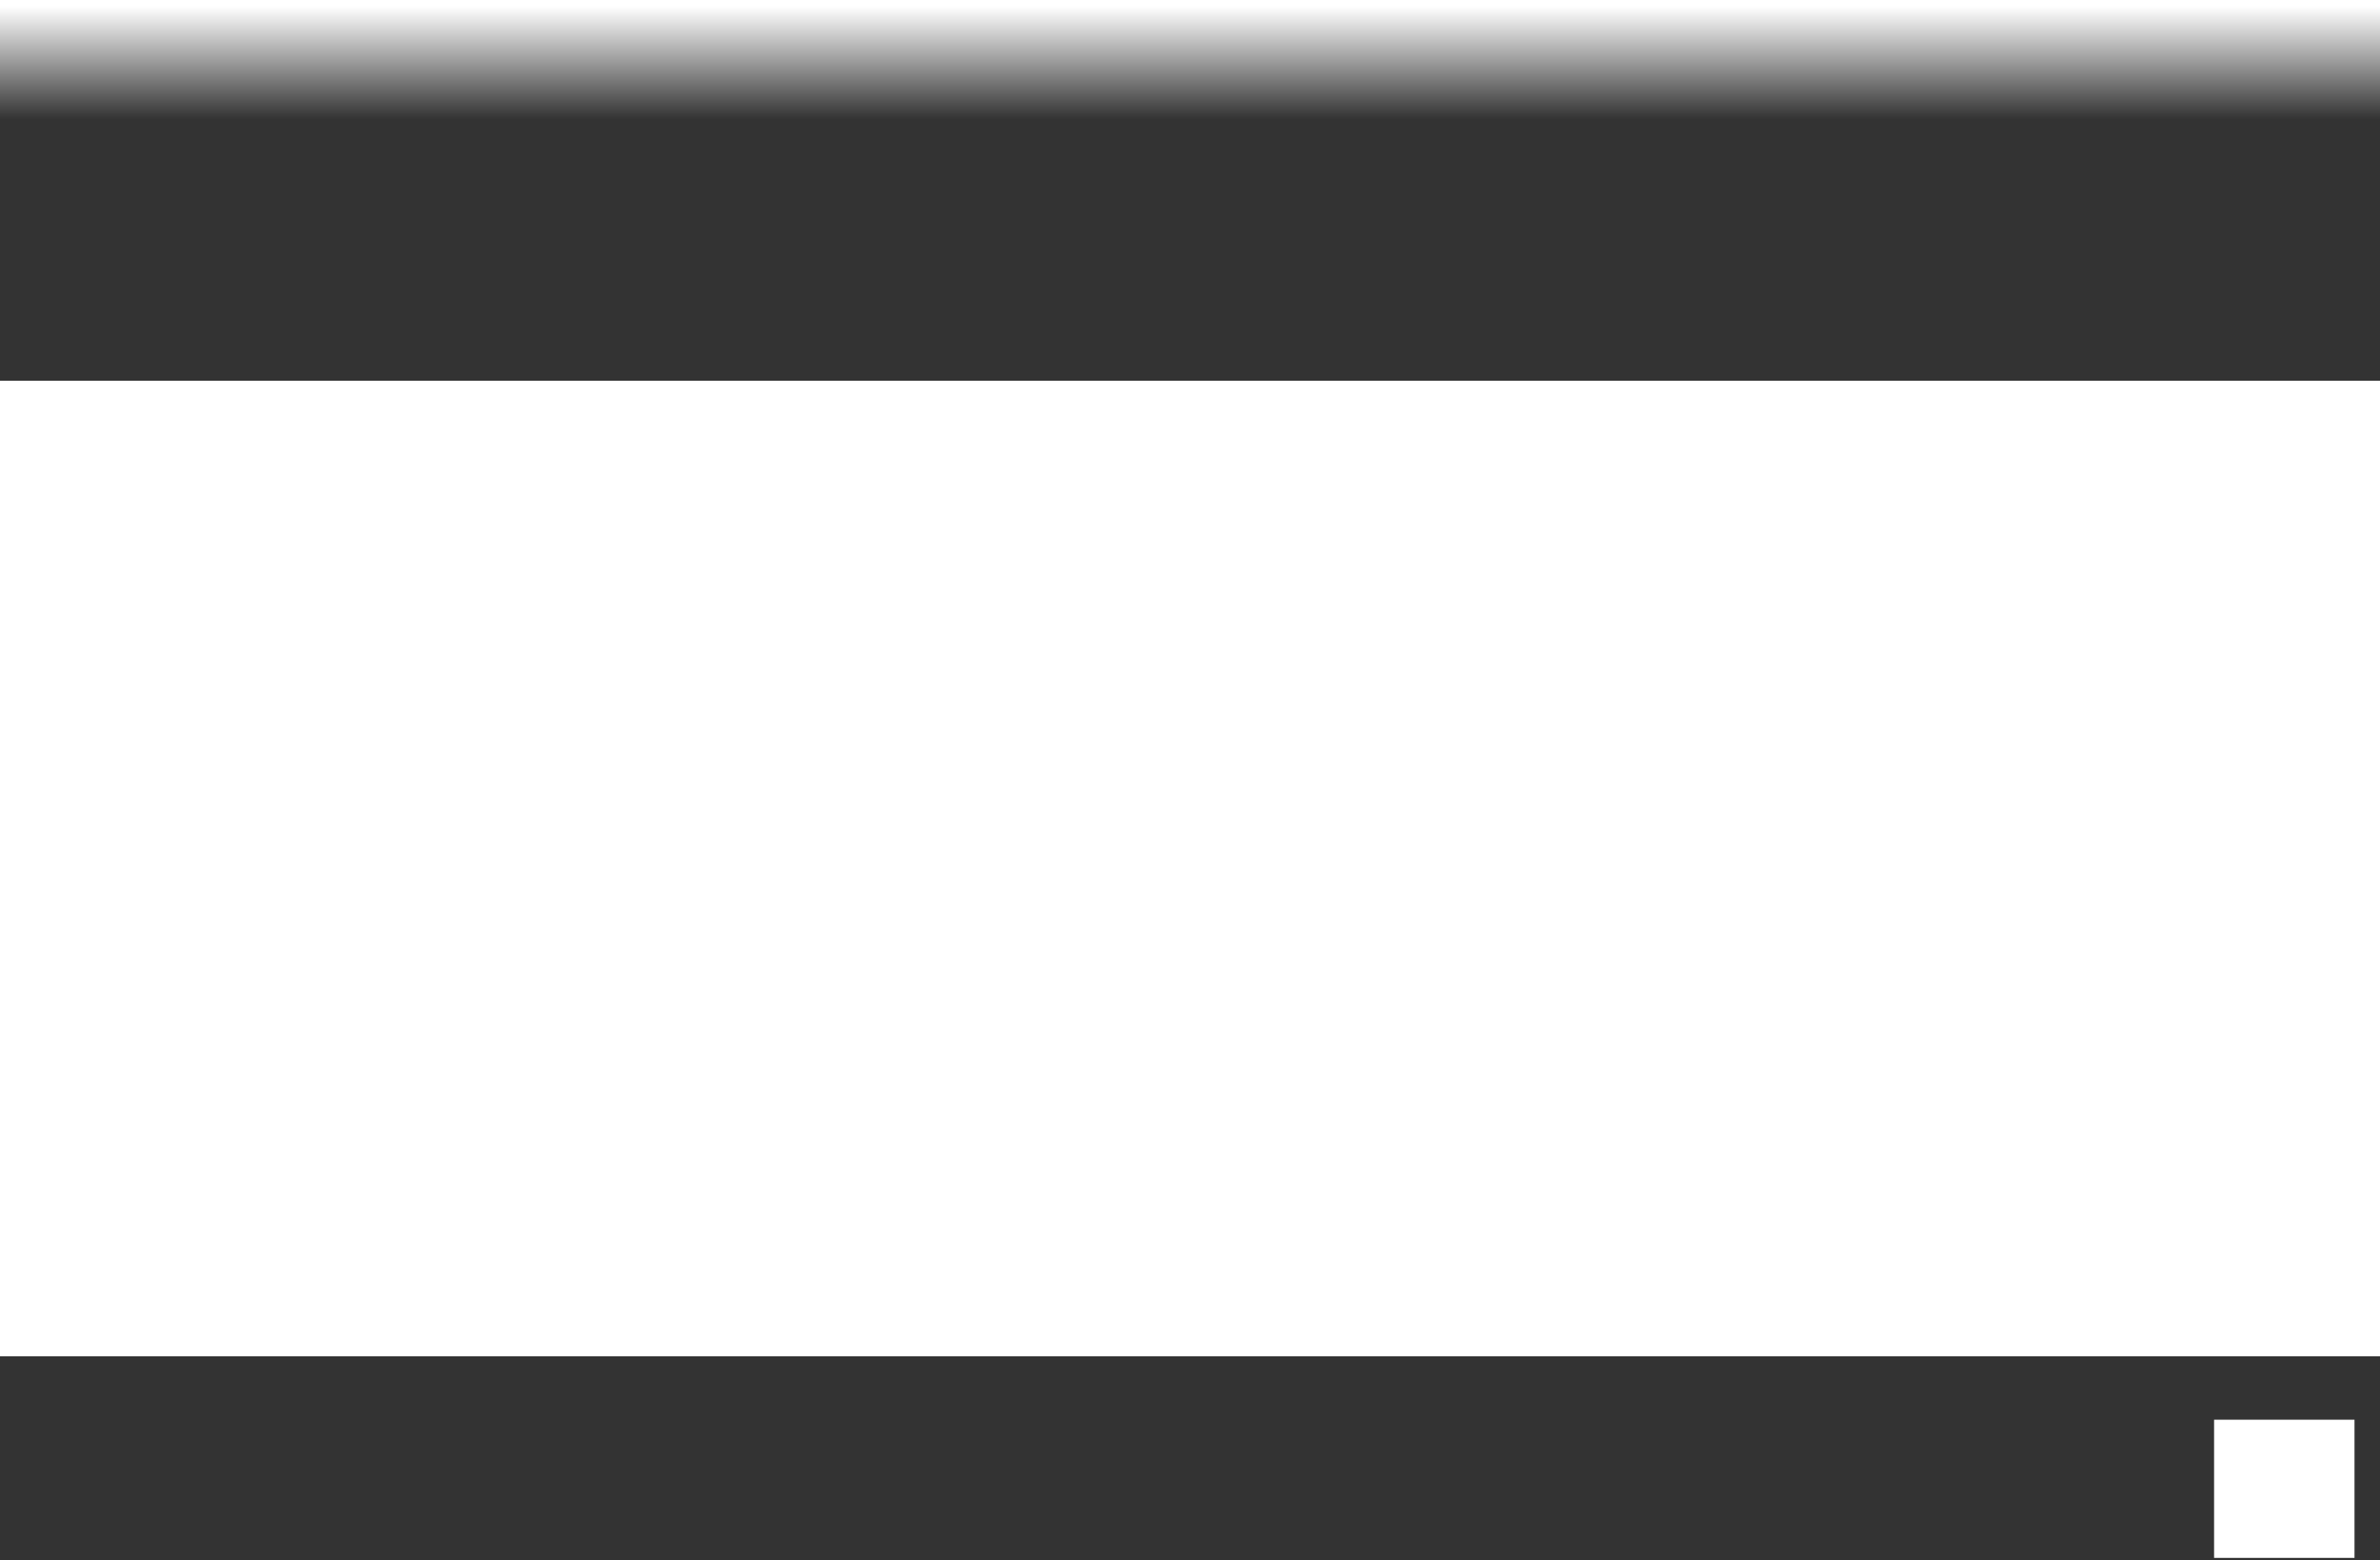 <?xml version="1.0" encoding="UTF-8" standalone="no"?>
<svg xmlns:ffdec="https://www.free-decompiler.com/flash" xmlns:xlink="http://www.w3.org/1999/xlink" ffdec:objectType="shape" height="459.0px" width="700.0px" xmlns="http://www.w3.org/2000/svg">
  <g transform="matrix(1.0, 0.0, 0.0, 1.0, 0.0, 59.0)">
    <path d="M0.0 340.0 L700.0 340.0 700.0 400.0 0.0 400.0 0.0 340.0 M651.2 358.65 L651.2 399.3 692.5 399.3 692.5 358.65 651.2 358.65" fill="#000000" fill-opacity="0.8" fill-rule="evenodd" stroke="none"/>
    <path d="M700.0 -59.0 L700.0 53.0 0.0 53.0 0.0 -59.0 700.0 -59.0" fill="url(#gradient0)" fill-rule="evenodd" stroke="none"/>
  </g>
  <defs>
    <linearGradient gradientTransform="matrix(0.0, -0.071, 0.427, 0.0, 350.0, 1.0)" gradientUnits="userSpaceOnUse" id="gradient0" spreadMethod="pad" x1="-819.2" x2="819.2">
      <stop offset="0.0" stop-color="#000000" stop-opacity="0.8"/>
      <stop offset="0.714" stop-color="#000000" stop-opacity="0.8"/>
      <stop offset="1.0" stop-color="#000000" stop-opacity="0.0"/>
    </linearGradient>
  </defs>
</svg>
